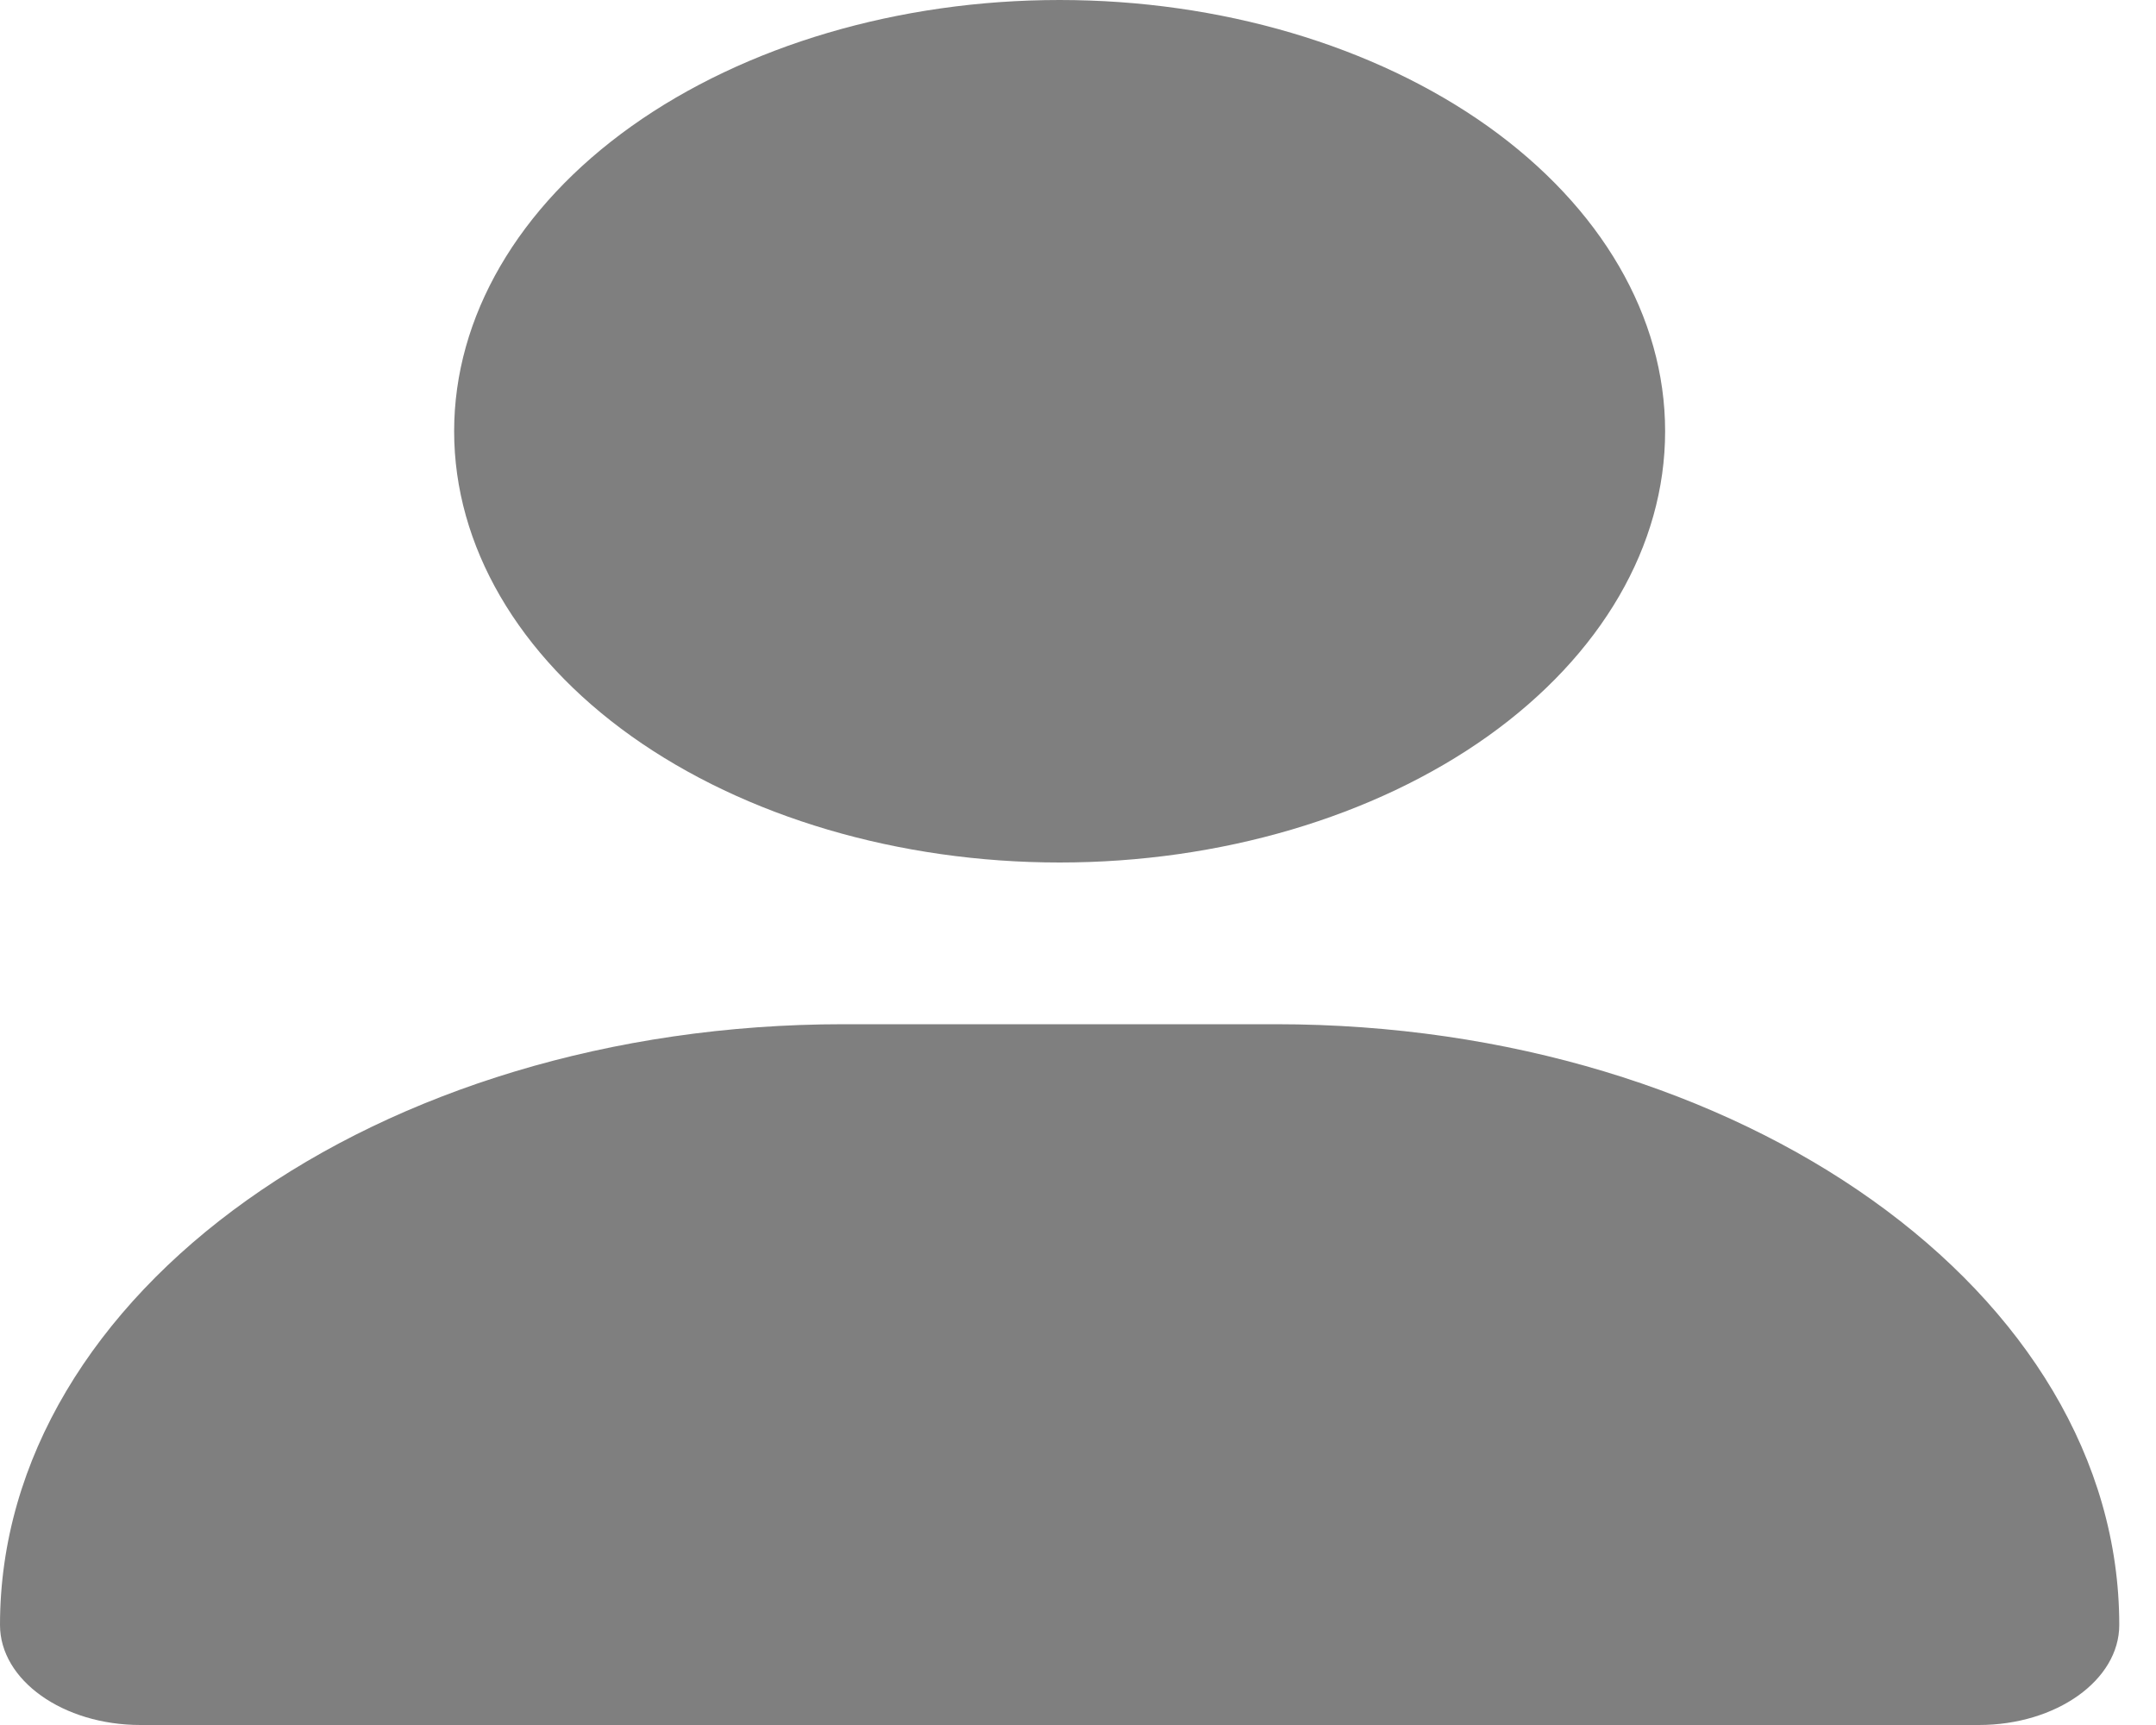 <svg width="25" height="20" viewBox="0 0 25 20" fill="none" xmlns="http://www.w3.org/2000/svg">
<g clip-path="url(#clip0_161_3)">
<path d="M12.287 10C14.149 10 15.935 9.473 17.252 8.536C18.568 7.598 19.308 6.326 19.308 5C19.308 3.674 18.568 2.402 17.252 1.464C15.935 0.527 14.149 0 12.287 0C10.425 0 8.639 0.527 7.322 1.464C6.006 2.402 5.266 3.674 5.266 5C5.266 6.326 6.006 7.598 7.322 8.536C8.639 9.473 10.425 10 12.287 10ZM9.78 11.875C4.377 11.875 0 14.992 0 18.84C0 19.48 0.73 20 1.629 20H22.945C23.844 20 24.574 19.48 24.574 18.84C24.574 14.992 20.197 11.875 14.794 11.875H9.78Z" fill="black" fill-opacity="0.5"/>
</g>
<defs>
<clipPath id="clip0_161_3">
<rect width="24.574" height="20" fill="white"/>
</clipPath>
</defs>
</svg>
